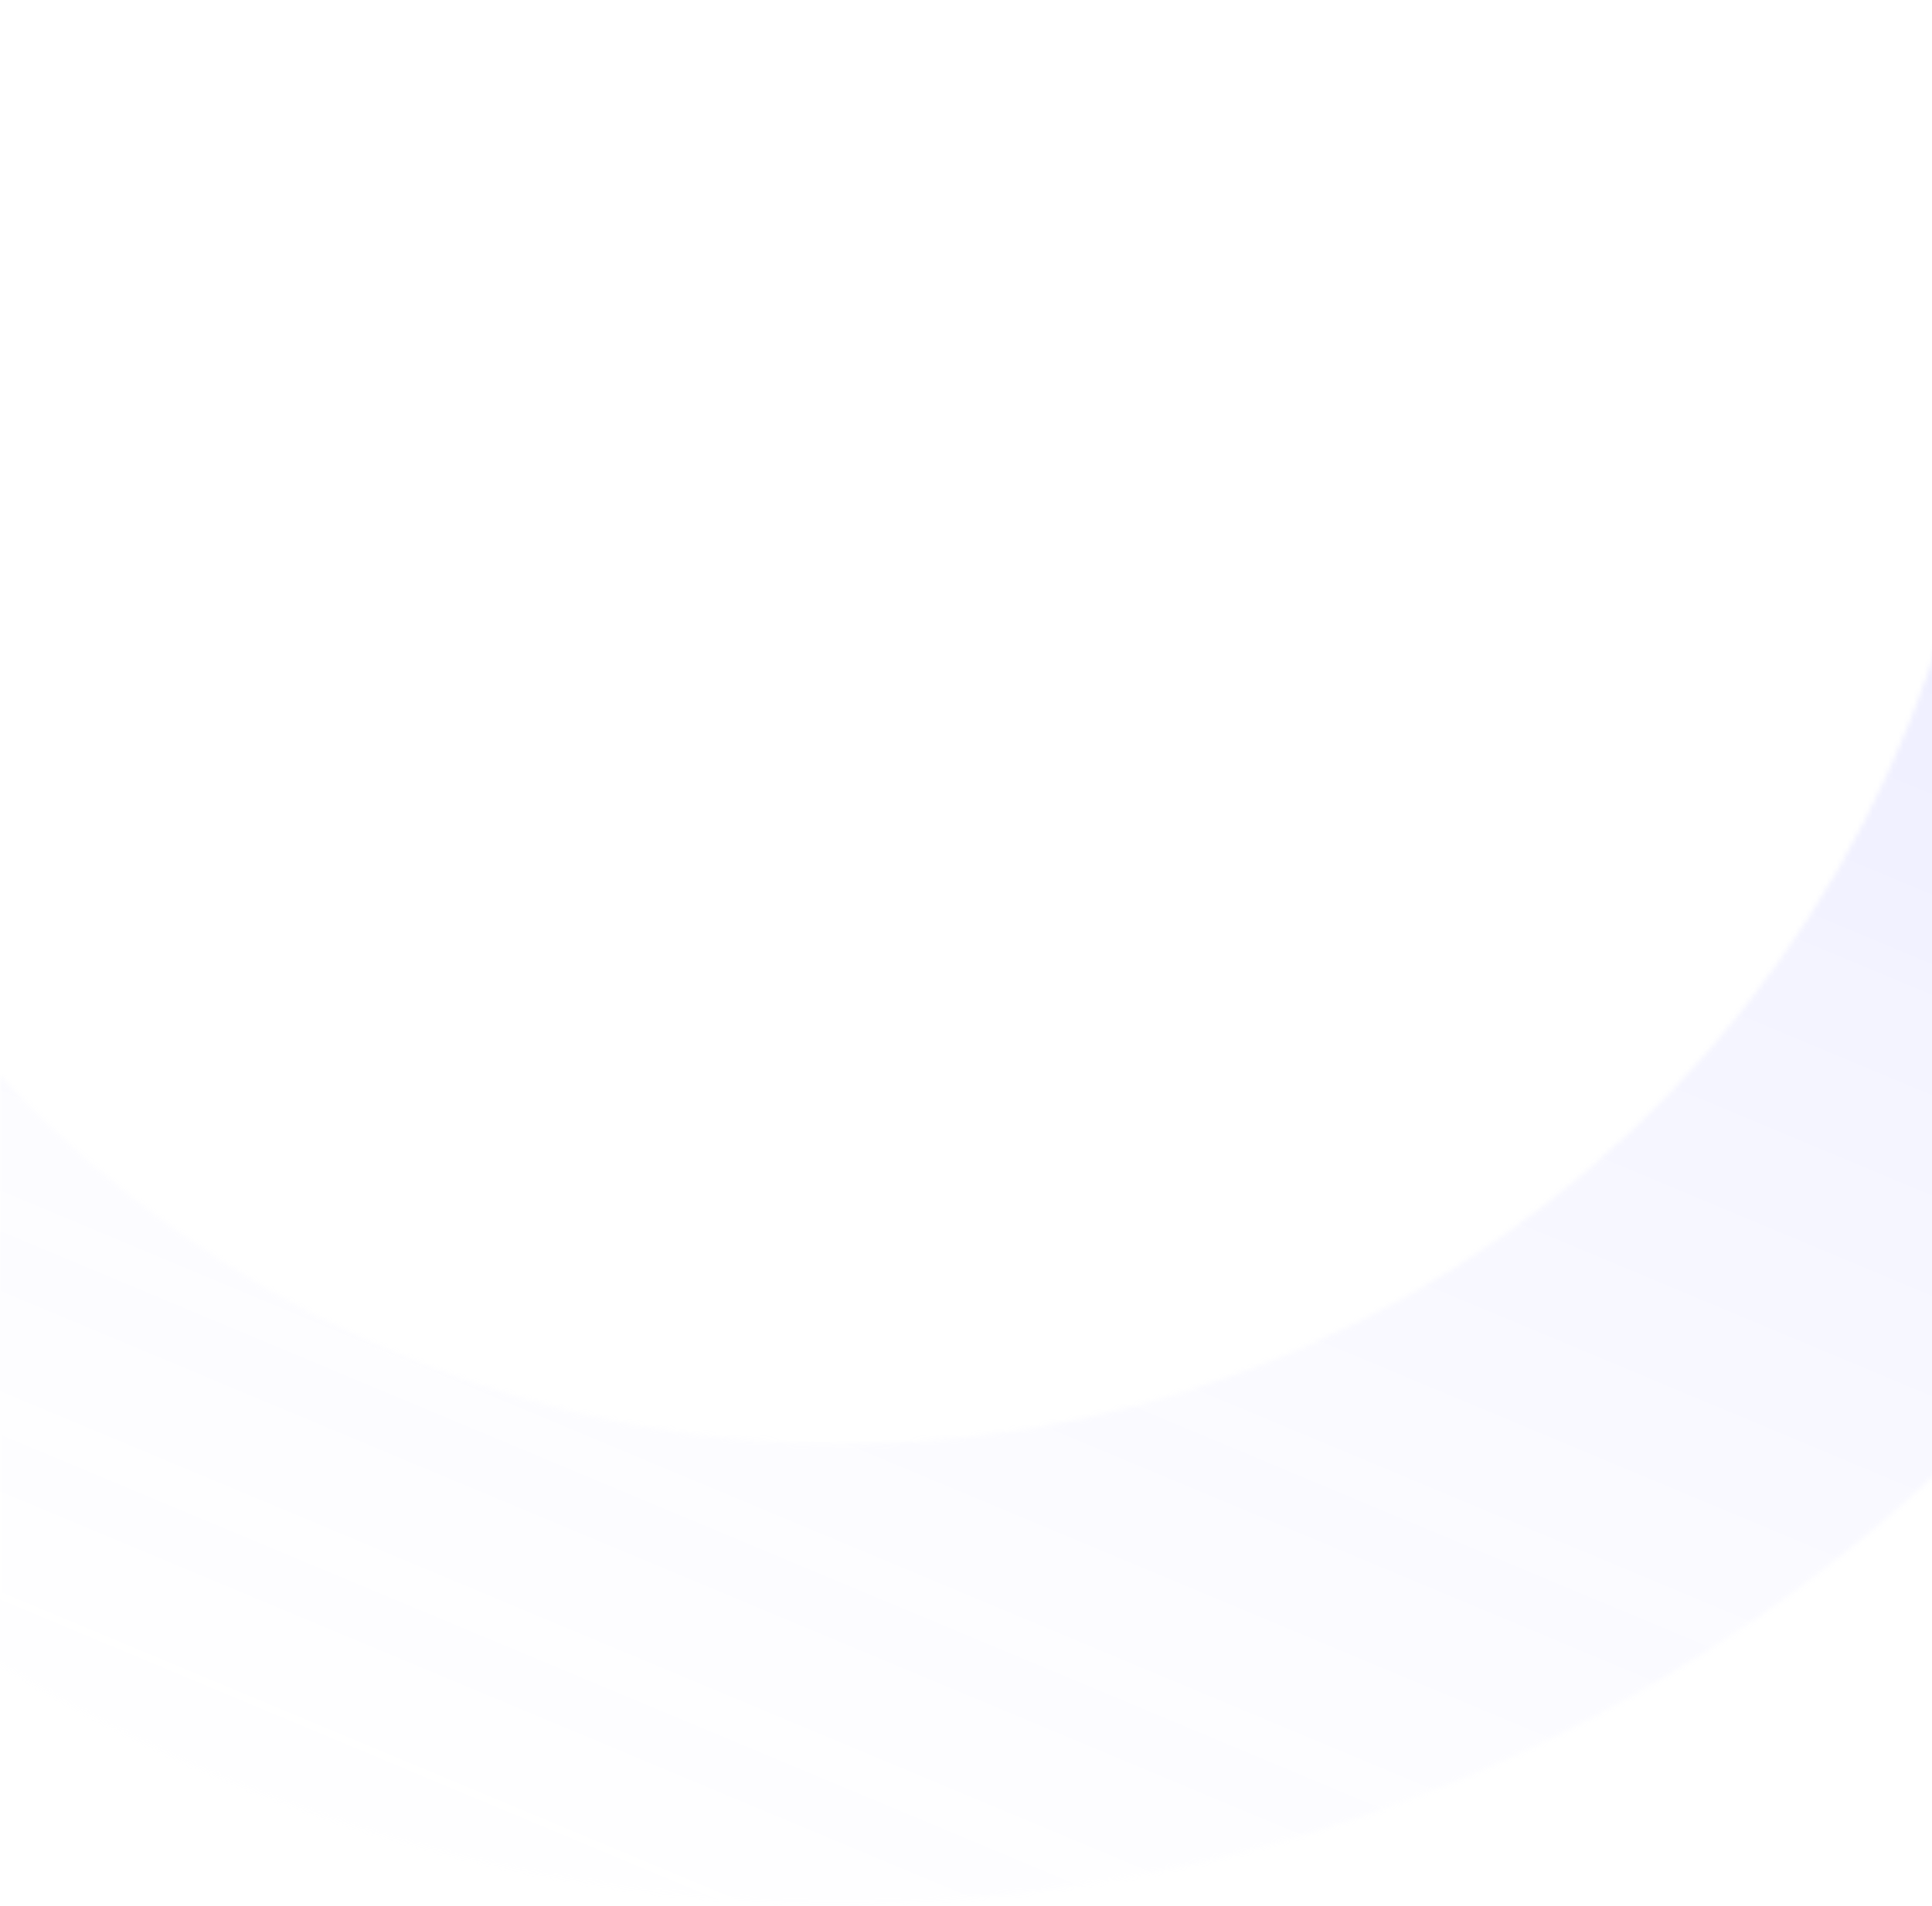 <svg xmlns="http://www.w3.org/2000/svg" width="375" height="370" viewBox="0 0 375 370" fill="none">
<mask id="path-1-inside-1_264_591" fill="white">
<path fill-rule="evenodd" clip-rule="evenodd" d="M244.376 358.684C410.817 314.086 509.591 143.005 464.993 -23.436L379.026 -0.401C410.902 118.562 340.304 240.841 221.341 272.717C102.378 304.593 -19.901 233.995 -51.777 115.032L-137.745 138.067C-93.147 304.508 77.934 403.282 244.376 358.684Z"/>
</mask>
<path d="M464.993 -23.436L423.582 -177.984L578.13 -219.395L619.541 -64.847L464.993 -23.436ZM379.026 -0.401L224.478 41.01L183.067 -113.538L337.615 -154.949L379.026 -0.401ZM-51.777 115.032L-93.188 -39.516L61.36 -80.927L102.771 73.621L-51.777 115.032ZM-137.745 138.067L-292.293 179.478L-333.704 24.93L-179.156 -16.481L-137.745 138.067ZM619.541 -64.847C687.01 186.949 537.583 445.764 285.787 513.232L202.965 204.136C284.052 182.409 332.172 99.062 310.445 17.975L619.541 -64.847ZM337.615 -154.949L423.582 -177.984L506.404 131.112L420.437 154.147L337.615 -154.949ZM179.93 118.169C213.538 109.163 233.483 74.618 224.478 41.01L533.574 -41.812C588.321 162.505 467.069 372.518 262.752 427.265L179.93 118.169ZM102.771 73.621C111.776 107.229 146.321 127.174 179.93 118.169L262.752 427.265C58.435 482.012 -151.579 360.761 -206.325 156.443L102.771 73.621ZM-179.156 -16.481L-93.188 -39.516L-10.366 269.58L-96.334 292.615L-179.156 -16.481ZM285.787 513.232C33.991 580.701 -224.824 431.274 -292.293 179.478L16.803 96.656C38.531 177.743 121.878 225.863 202.965 204.136L285.787 513.232Z" fill="url(#paint0_linear_264_591)" mask="url(#path-1-inside-1_264_591)"/>
<defs>
<linearGradient id="paint0_linear_264_591" x1="264.835" y1="30.196" x2="88.053" y2="452.95" gradientUnits="userSpaceOnUse">
<stop stop-color="#3333FF" stop-opacity="0.1"/>
<stop offset="1" stop-color="white" stop-opacity="0"/>
</linearGradient>
</defs>
</svg>
